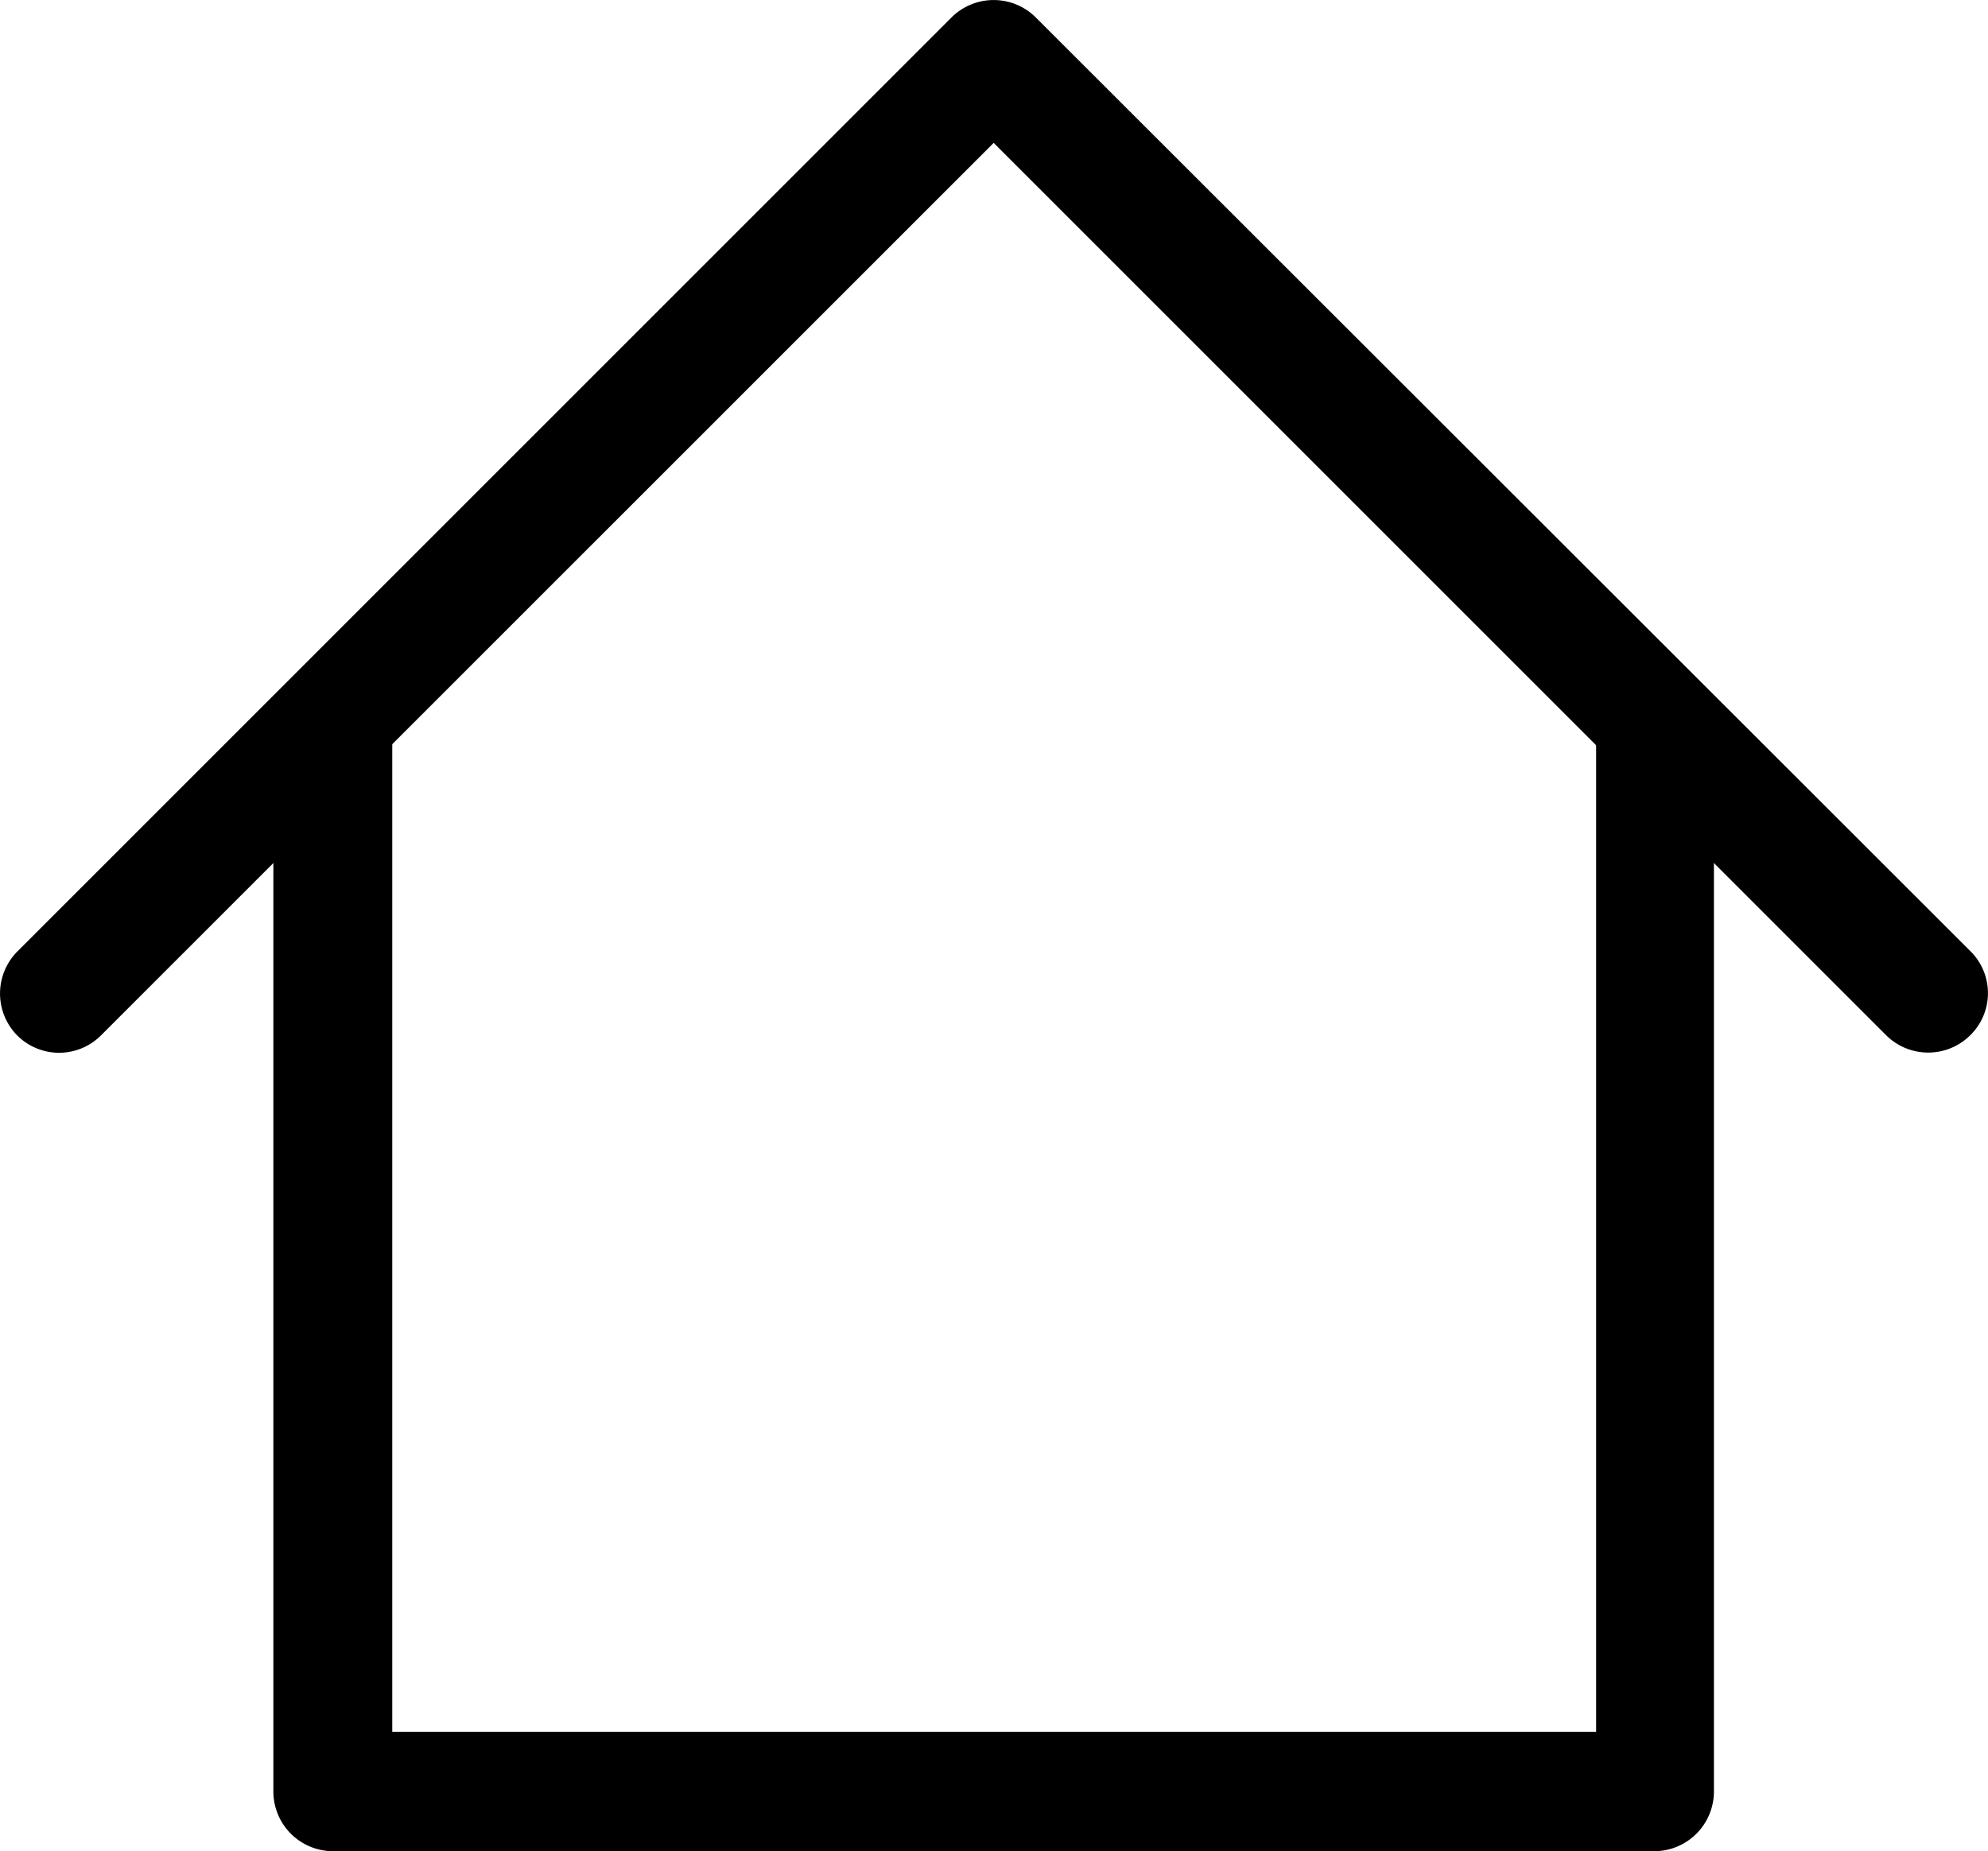 <svg xmlns="http://www.w3.org/2000/svg" width="25.082" height="23.36" viewBox="0 0 25.082 23.36">
  <path class="a"
        d="M52.037,103.9a.754.754,0,0,0-.748.748v12.469H36.1V104.648a.748.748,0,0,0-1.5,0v13.227a.754.754,0,0,0,.748.748H52.027a.754.754,0,0,0,.748-.748V104.648A.739.739,0,0,0,52.037,103.9Z"
        transform="translate(-31.151 -95.264)"/>
  <path class="a"
        d="M24.891,29.333,13.09,17.542a.753.753,0,0,0-1.057,0L.242,29.333a.753.753,0,0,0,0,1.057.747.747,0,0,0,1.057,0L12.562,19.128,23.824,30.39a.753.753,0,0,0,1.057,0A.744.744,0,0,0,24.891,29.333Z"
        transform="translate(-0.025 -17.325)"/>
</svg>